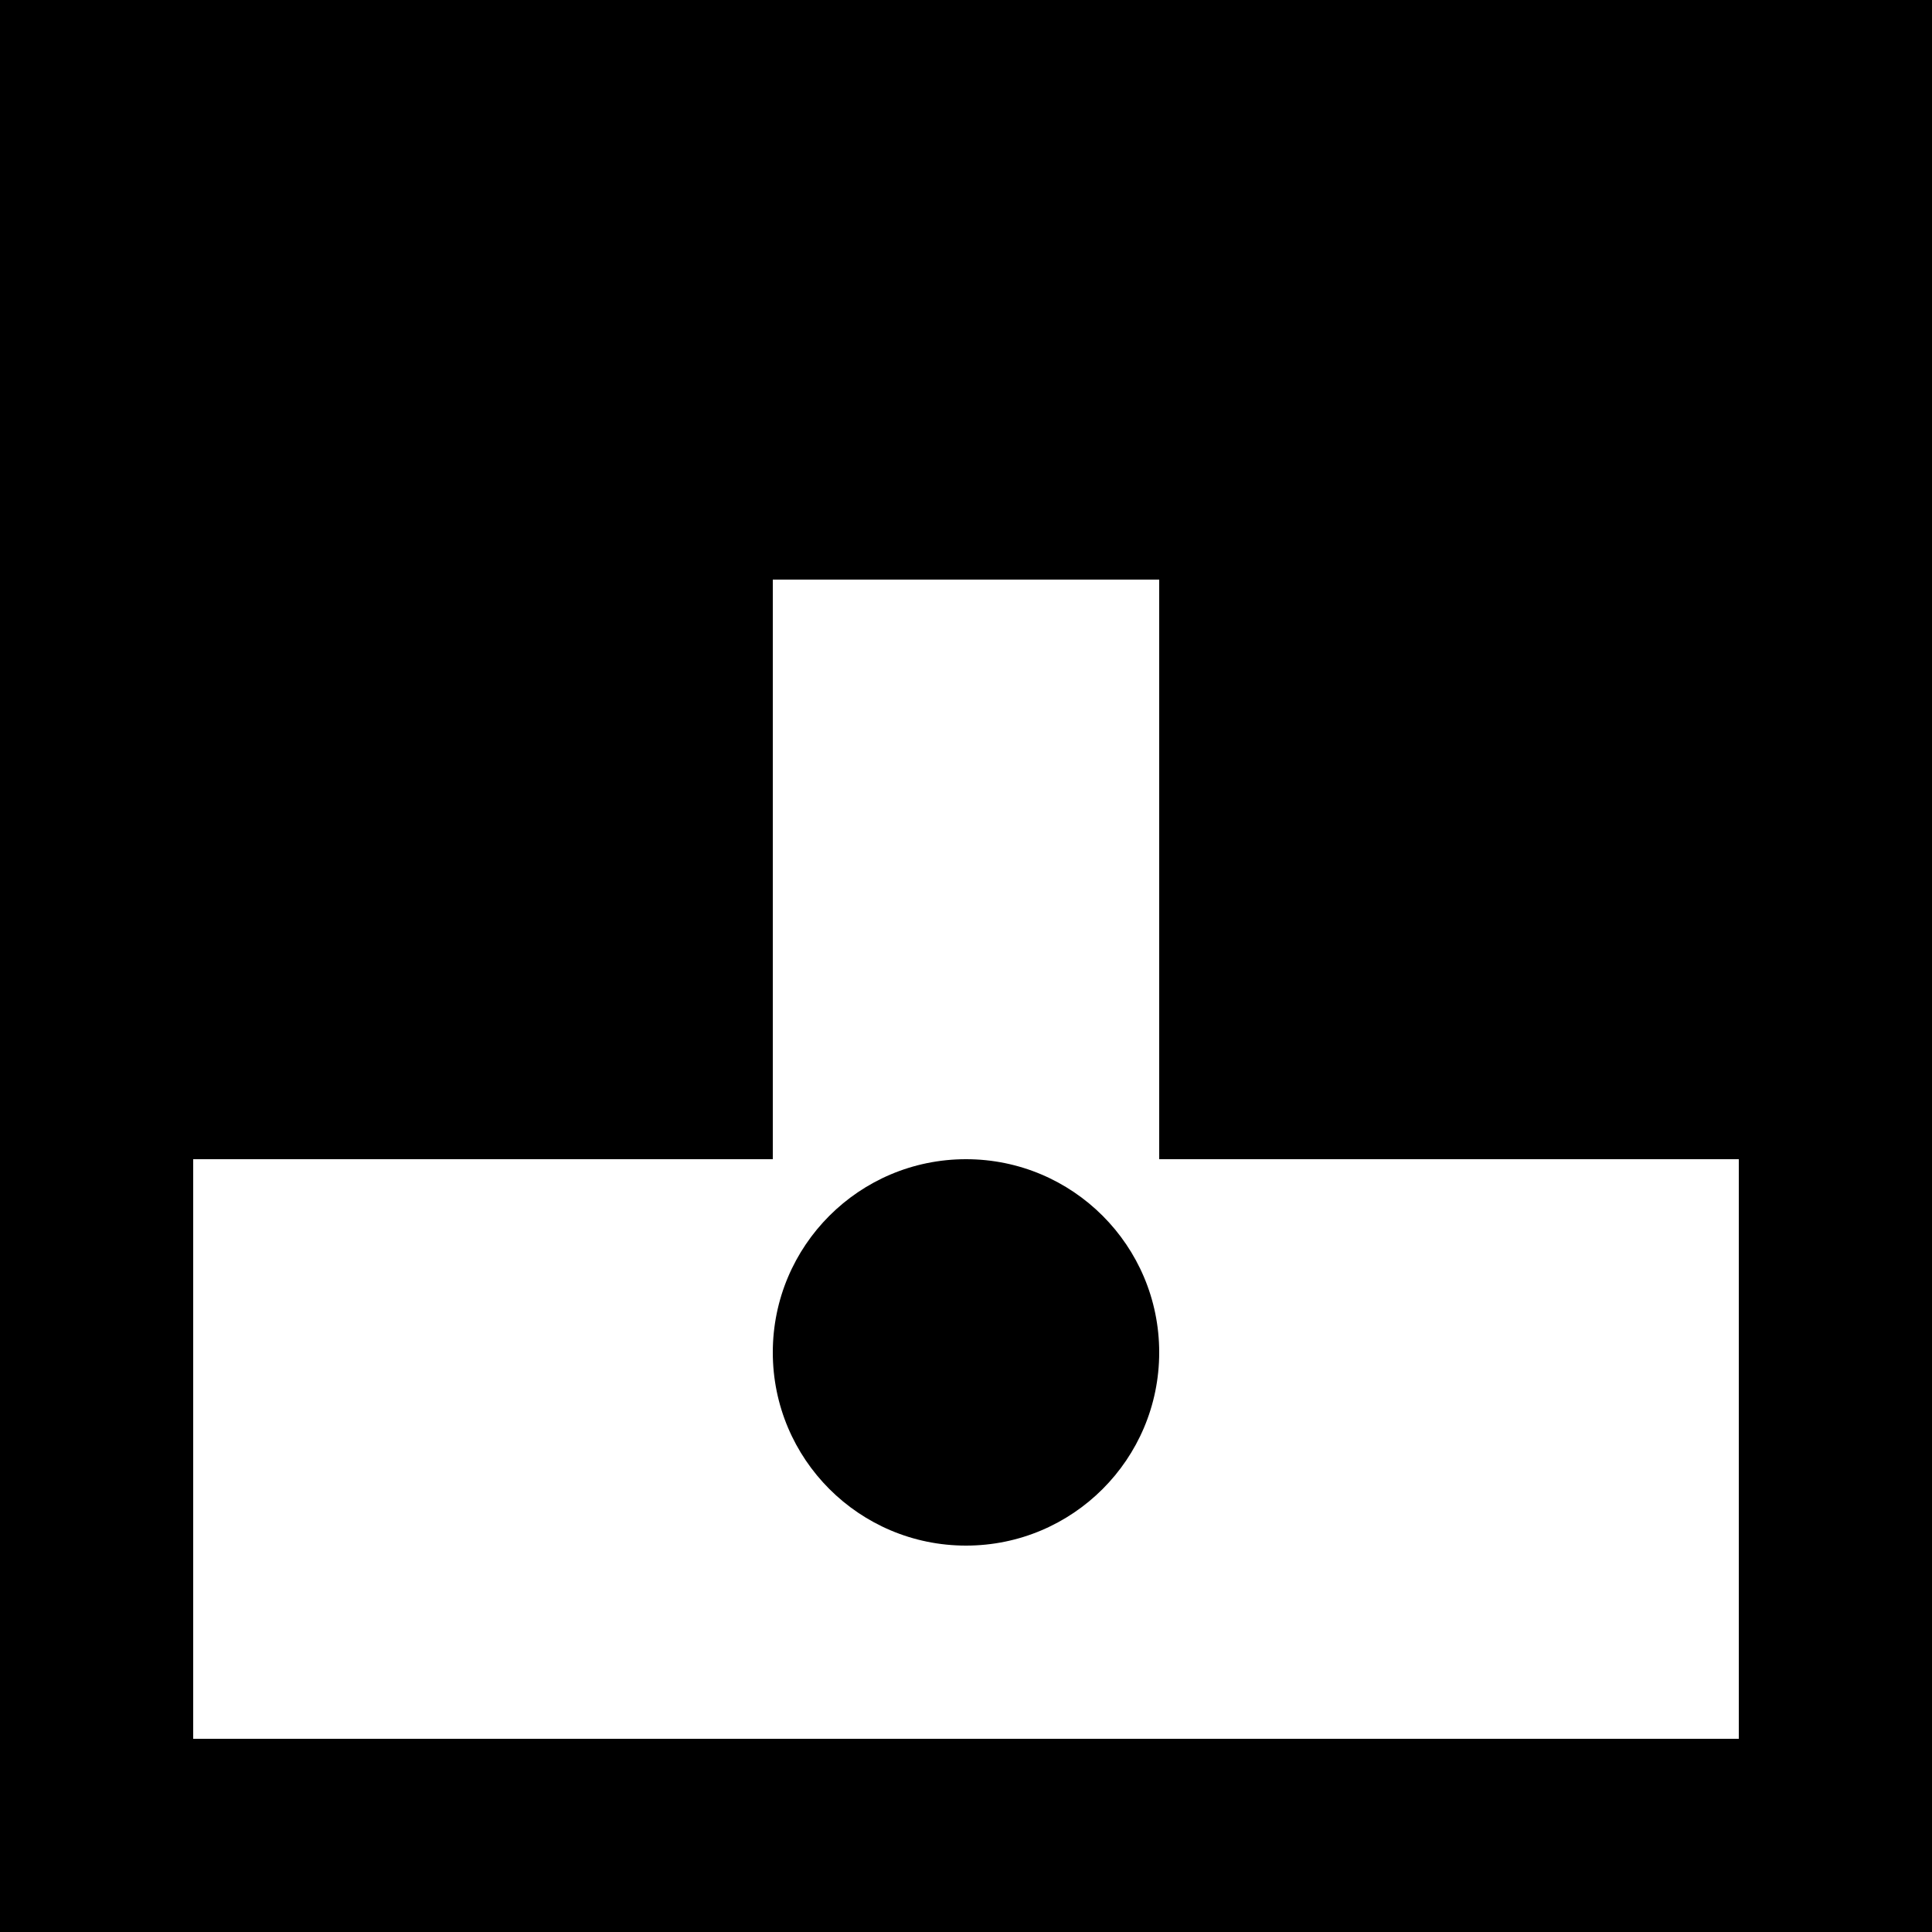 <!-- Generated by IcoMoon.io -->
<svg version="1.1" xmlns="http://www.w3.org/2000/svg" width="32" height="32" viewBox="0 0 32 32">
<title>as-emoji_surprised_square_glasses-1</title>
<path d="M19.2 22.4c0 1.768-1.432 3.2-3.2 3.2s-3.2-1.432-3.2-3.2c0-1.768 1.432-3.2 3.2-3.2s3.2 1.432 3.2 3.2zM3.2 6.4h25.6v-3.2h-25.6v3.2zM22.4 16h6.4v-6.4h-6.4v6.4zM28.8 28.8h-25.6v-9.6h9.6v-9.6h6.4v9.6h9.6v9.6zM3.2 16h6.4v-6.4h-6.4v6.4zM0 32h32v-32h-32v32z"></path>
</svg>

